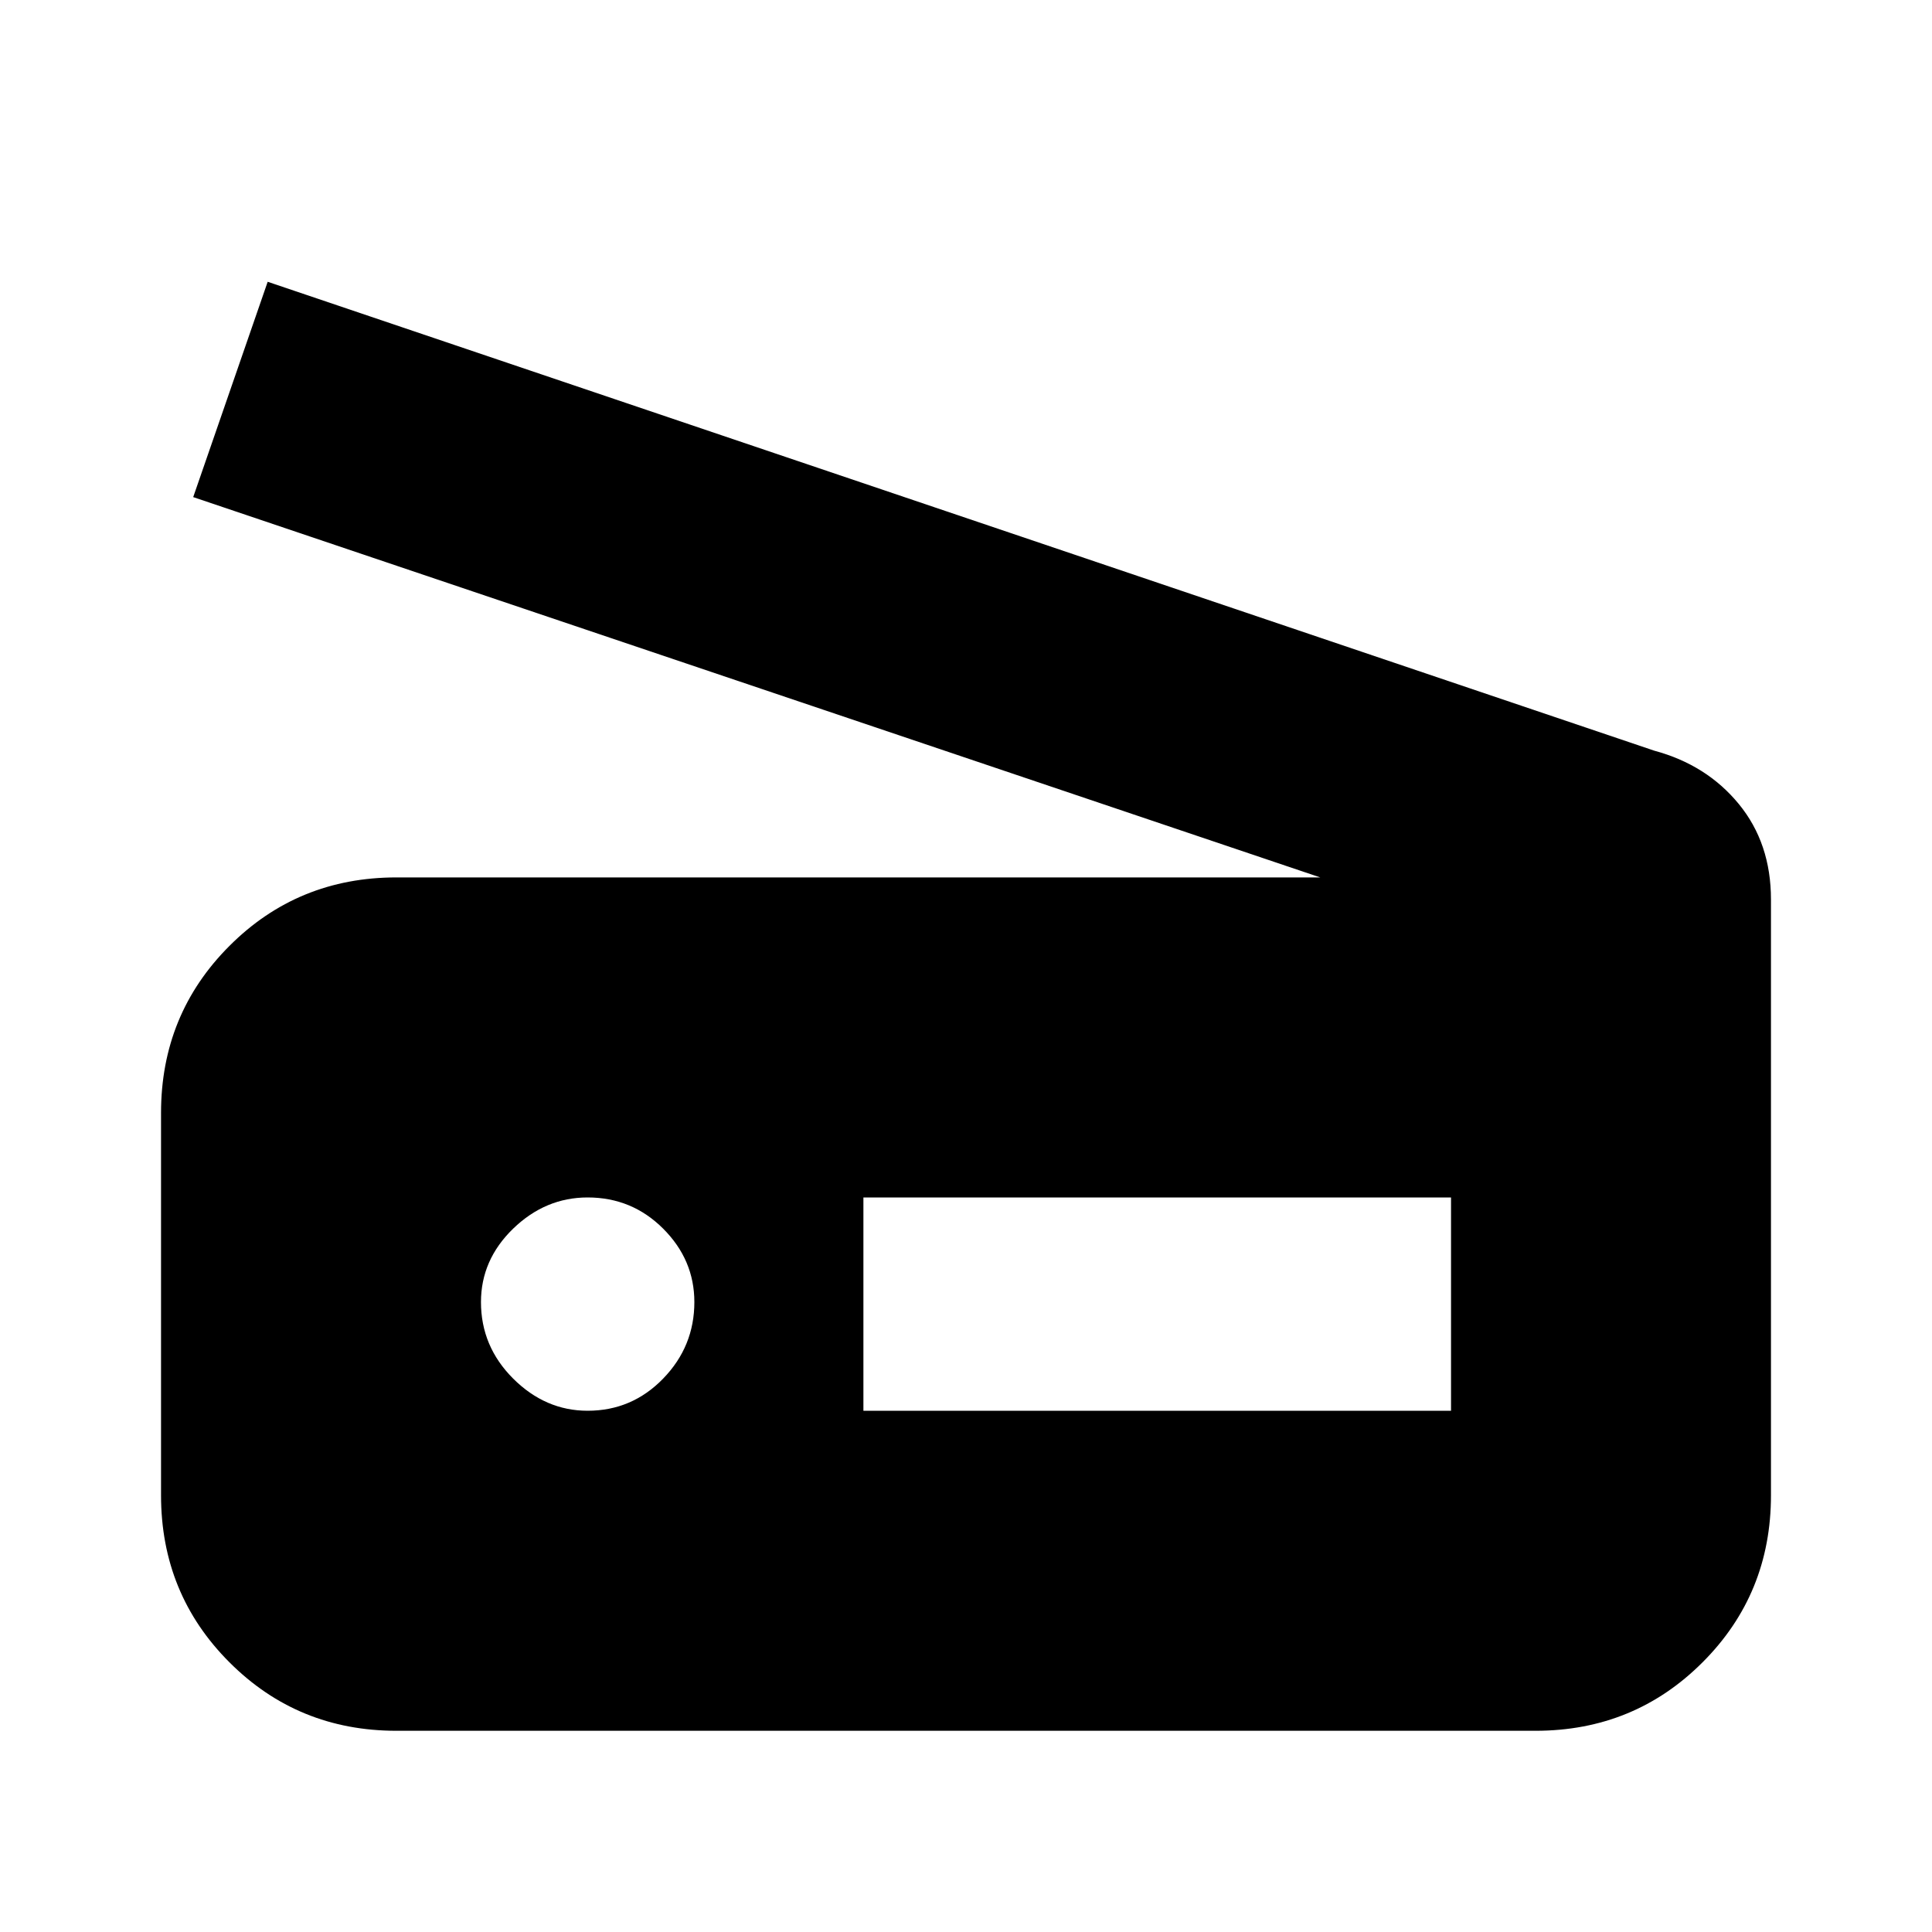 <svg xmlns="http://www.w3.org/2000/svg" height="20" width="20"><path d="M13.667 9.083 2 5.146 2.771 2.917 17.125 7.771Q17.667 7.917 18 8.323Q18.333 8.729 18.333 9.312V15.479Q18.333 16.5 17.625 17.208Q16.917 17.917 15.896 17.917H4.104Q3.083 17.917 2.375 17.208Q1.667 16.5 1.667 15.479V11.521Q1.667 10.5 2.375 9.792Q3.083 9.083 4.104 9.083ZM8.938 14.604H15.021V12.396H8.938ZM6.083 14.604Q6.542 14.604 6.865 14.271Q7.188 13.938 7.188 13.479Q7.188 13.042 6.865 12.719Q6.542 12.396 6.083 12.396Q5.646 12.396 5.312 12.719Q4.979 13.042 4.979 13.479Q4.979 13.938 5.312 14.271Q5.646 14.604 6.083 14.604Z"/></svg>